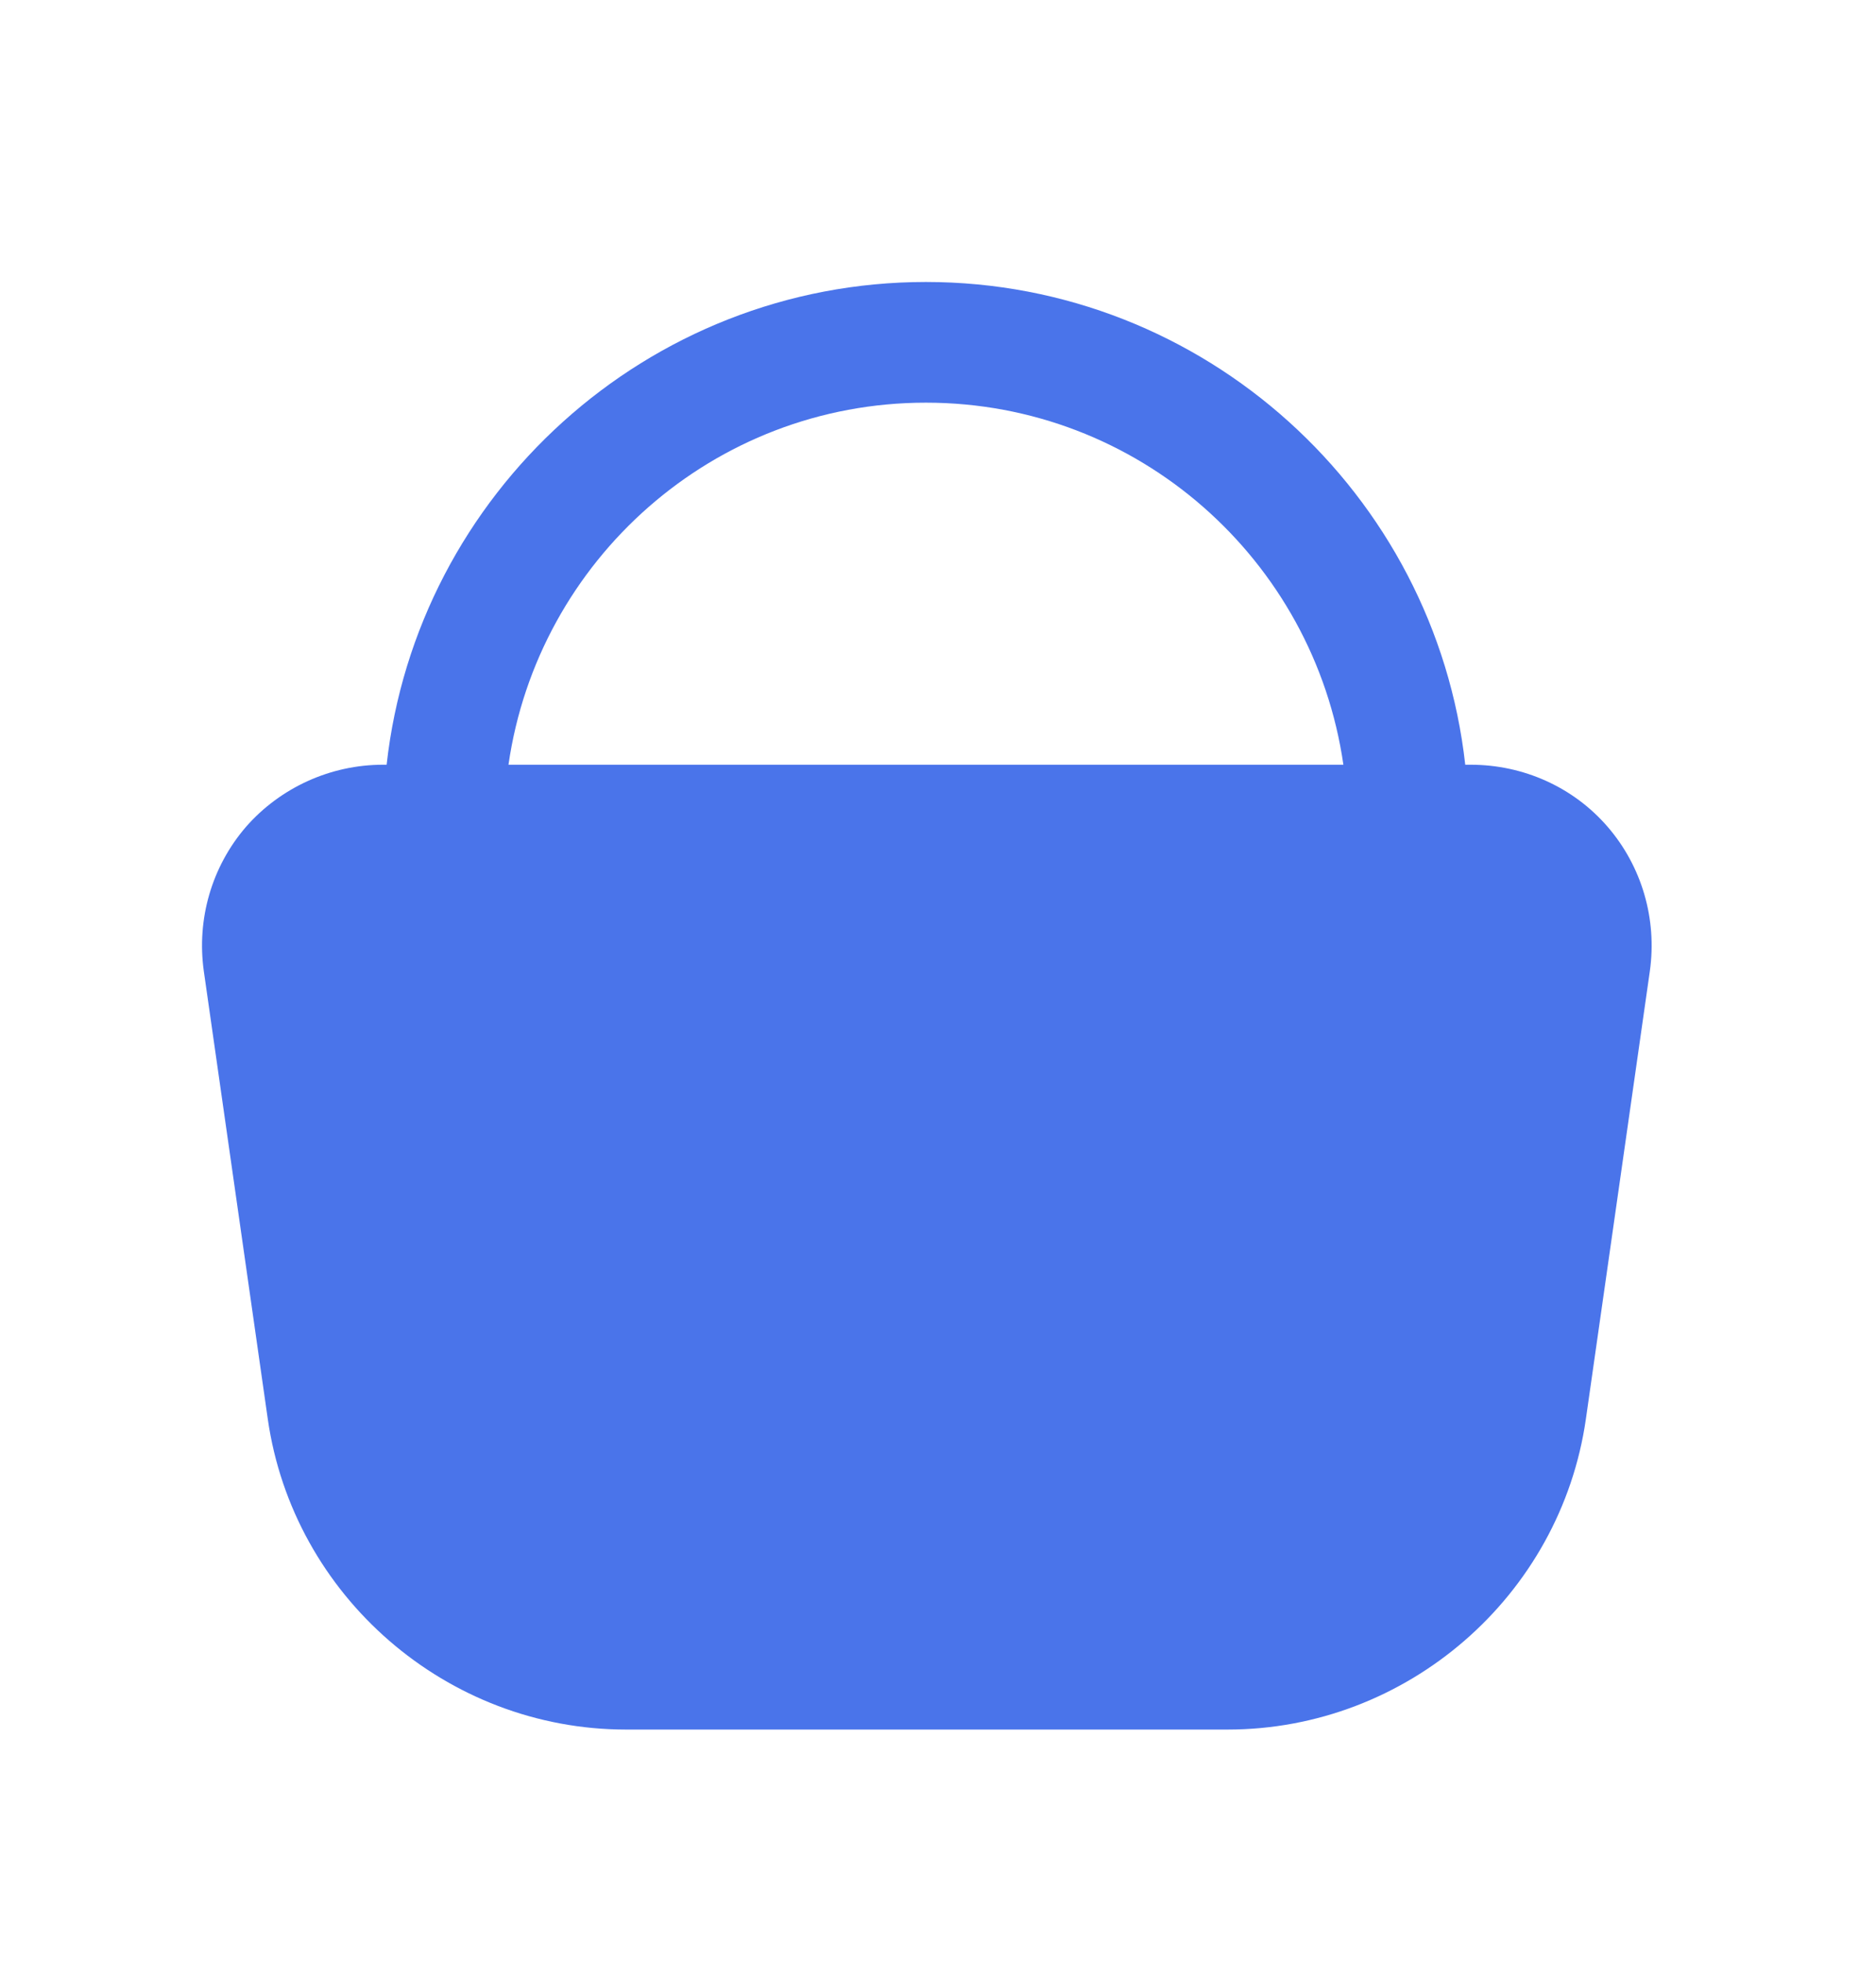 <svg width="22" height="23" viewBox="0 0 22 23" fill="none" xmlns="http://www.w3.org/2000/svg">
<g id="Home">
<path id="Vector" d="M18.853 9.694C18.45 9.227 17.863 8.966 17.247 8.966H17.183C16.83 5.789 14.127 3.306 10.858 3.306C7.59 3.306 4.887 5.789 4.534 8.966H4.491C3.876 8.966 3.288 9.234 2.885 9.694C2.482 10.161 2.305 10.777 2.39 11.385L3.14 16.635C3.437 18.715 5.241 20.278 7.342 20.278H14.396C16.497 20.278 18.301 18.715 18.598 16.635L19.348 11.385C19.433 10.777 19.256 10.161 18.853 9.694ZM10.858 4.721C13.349 4.721 15.408 6.567 15.754 8.966H5.963C6.309 6.567 8.368 4.721 10.858 4.721Z" fill="#4A74EA"/>
</g>
</svg>
